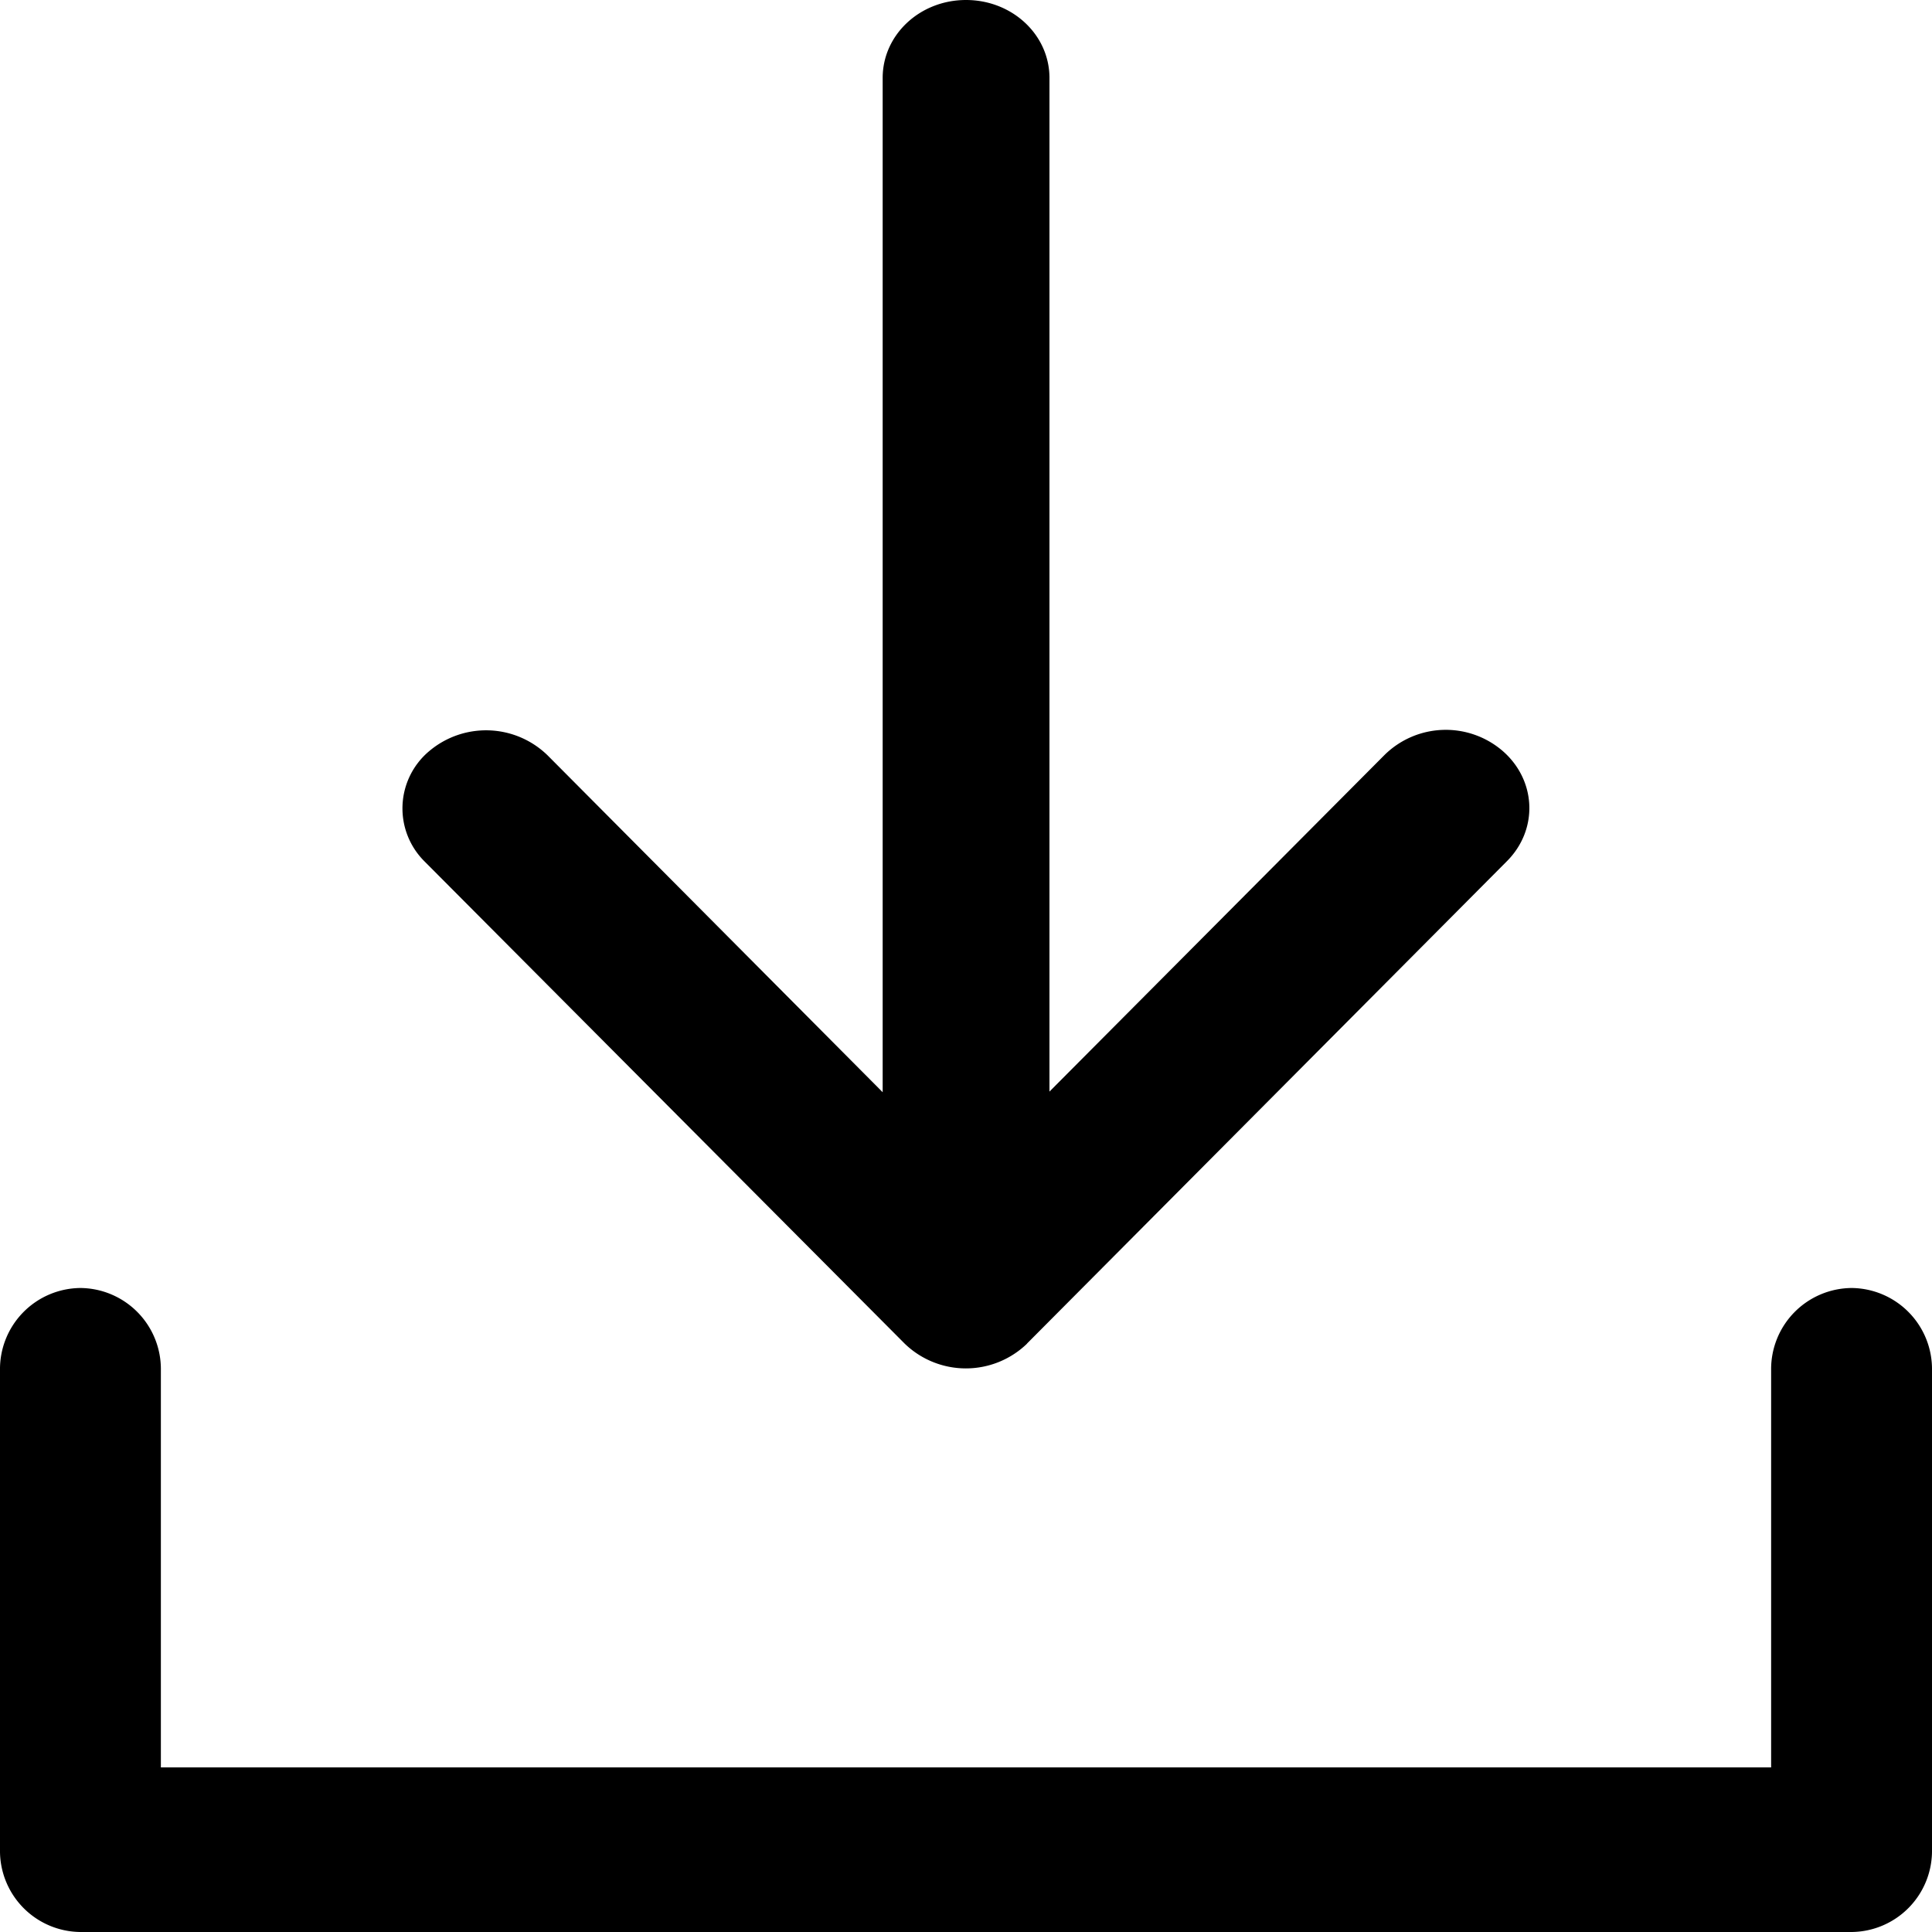<svg xmlns="http://www.w3.org/2000/svg" xmlns:xlink="http://www.w3.org/1999/xlink" width="15" height="15" viewBox="0 0 15 15">
  <path fill-rule="nonzero" d="M14.376 10a.63.63 0 0 1 .624.64v3.72a.63.63 0 0 1-.624.64H.624A.63.63 0 0 1 0 14.36v-3.72A.63.63 0 0 1 .624 10a.63.63 0 0 1 .625.64v3.082h12.502v-3.083a.63.63 0 0 1 .625-.639zm-6.402.432a.683.683 0 0 1-.95 0L3.297 6.689a.58.58 0 0 1 .035-.857.684.684 0 0 1 .919.032L6.853 8.48V.605C6.853.27 7.142 0 7.5 0c.359 0 .648.27.648.605v7.87l2.602-2.614a.677.677 0 0 1 .915-.032c.264.228.28.611.035.857l-3.727 3.746z"/>
</svg>
